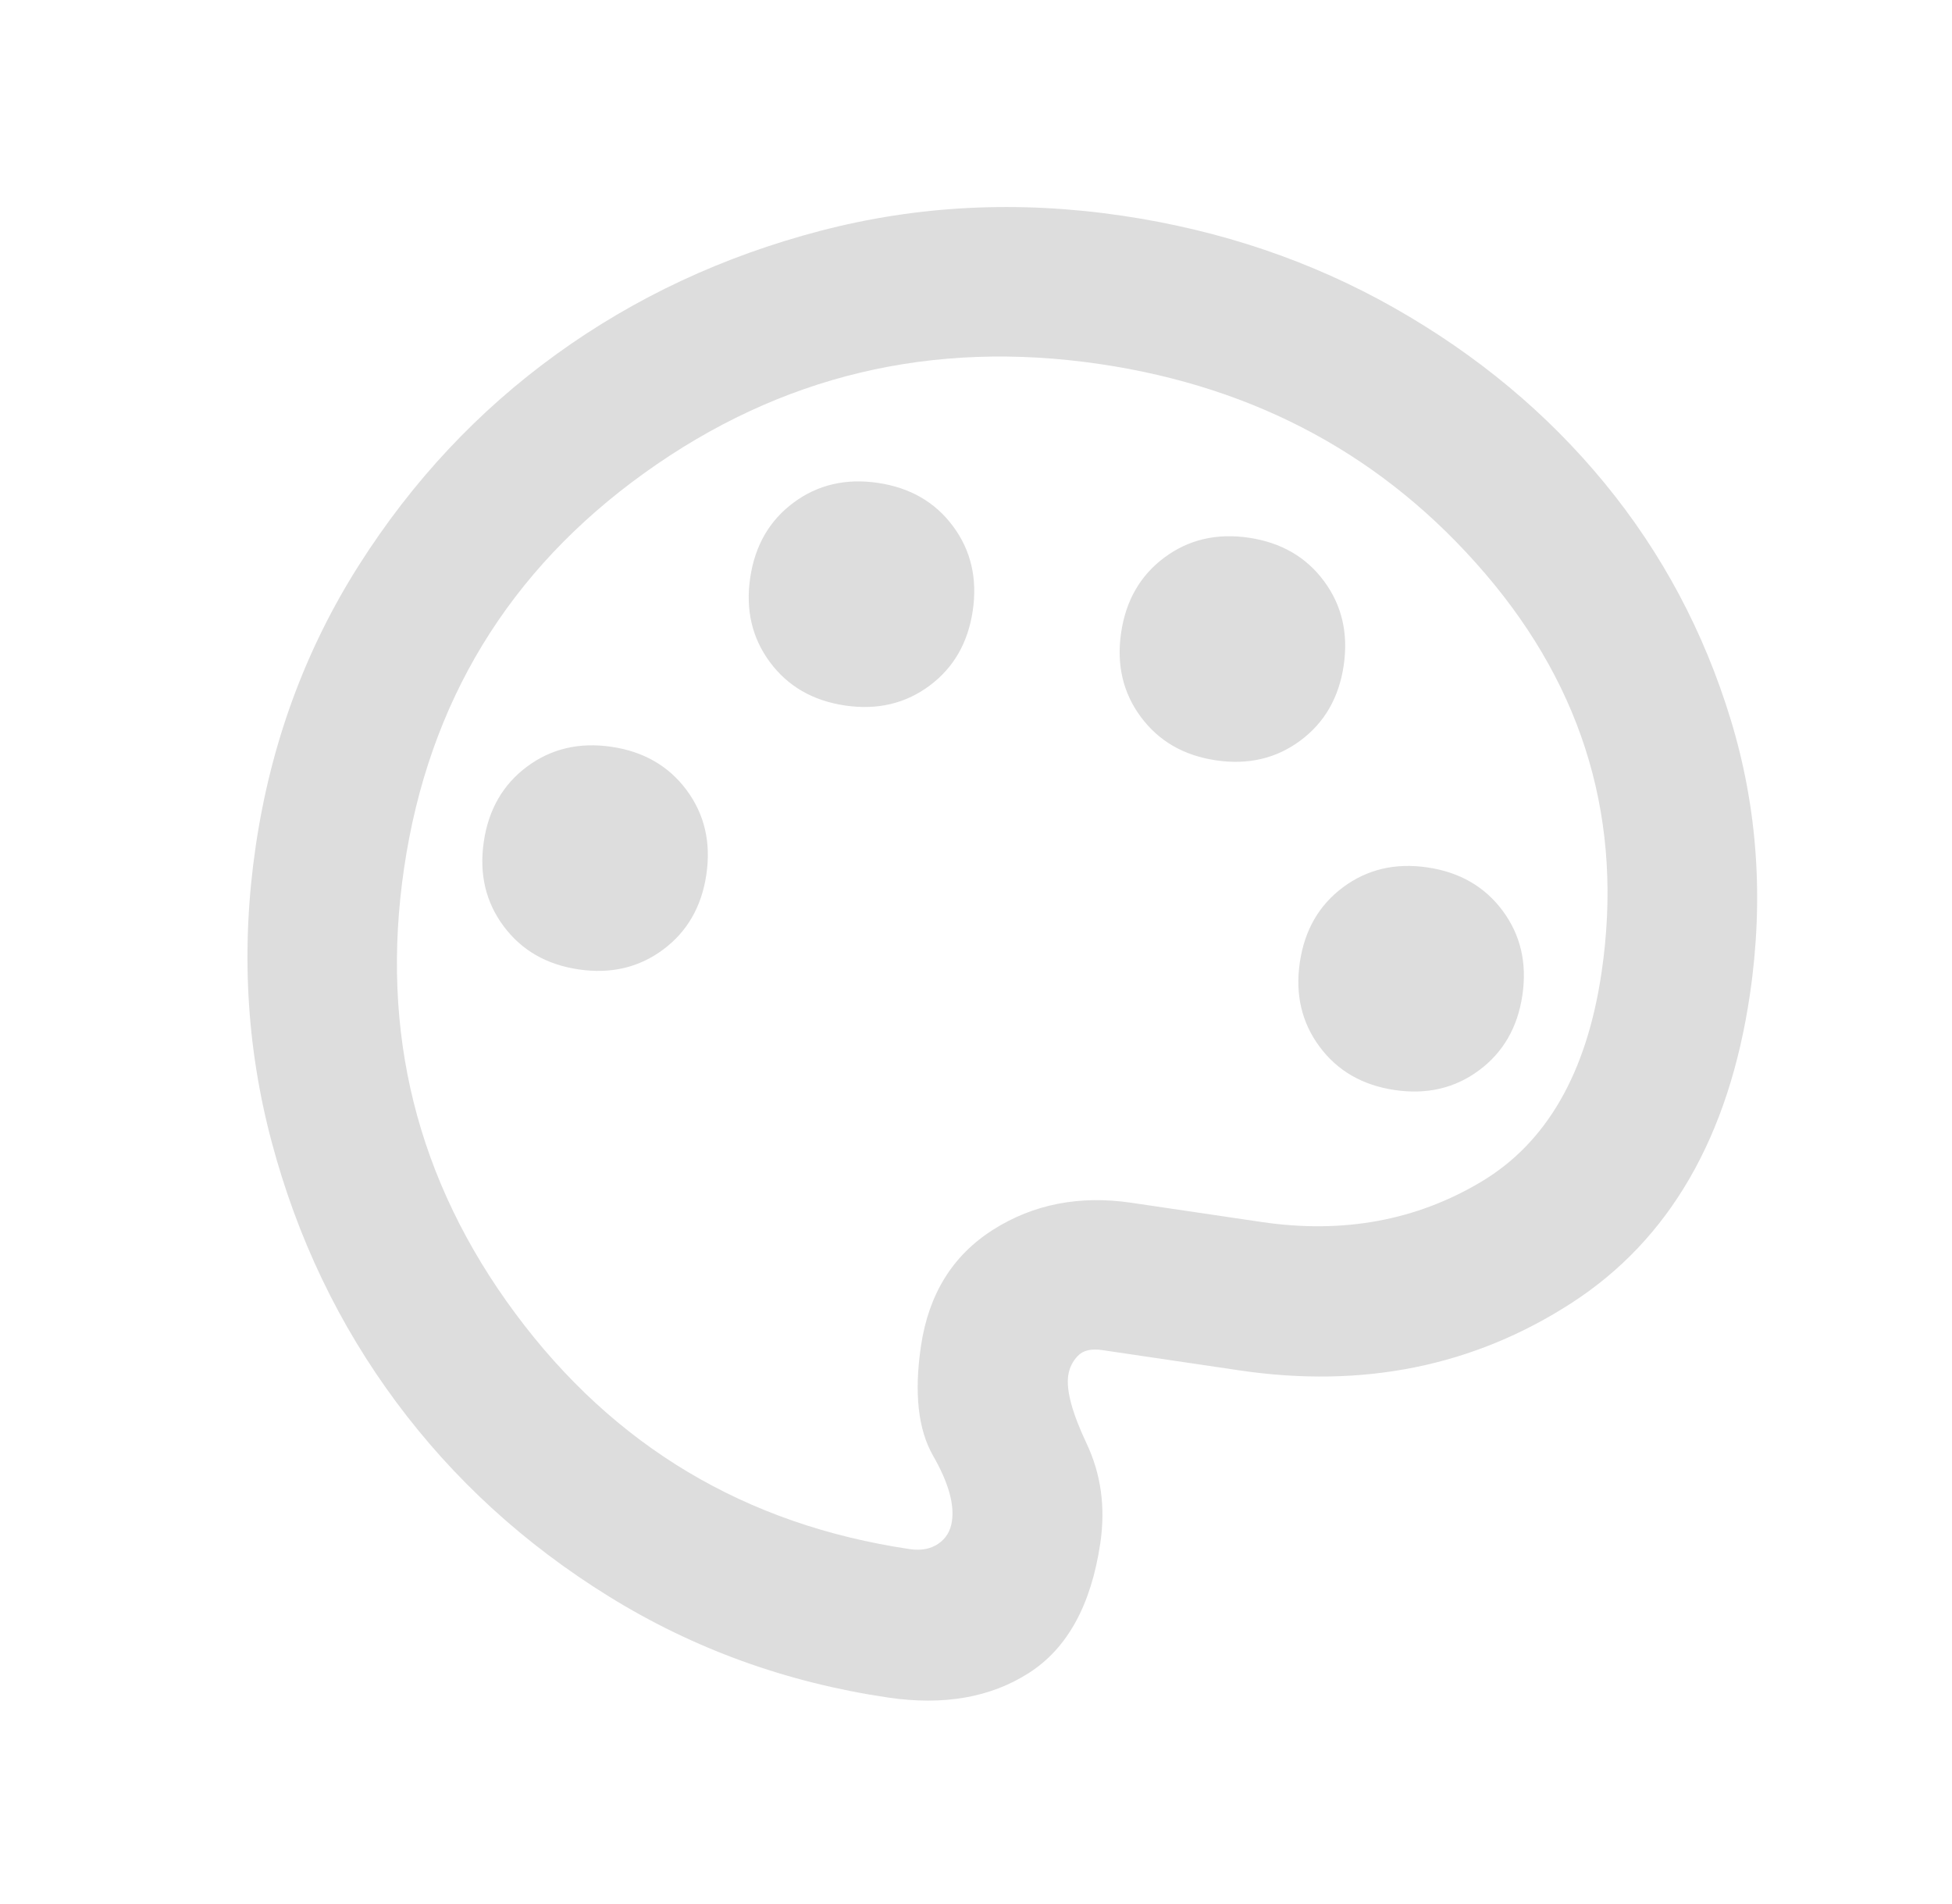 <svg width="323" height="315" viewBox="0 0 323 315" fill="none" xmlns="http://www.w3.org/2000/svg">
<g clip-path="url(#clip0_249_110)">
<mask id="mask0_249_110" style="mask-type:alpha" maskUnits="userSpaceOnUse" x="-4" y="-11" width="339" height="339">
<rect x="39.54" y="-11" width="297.814" height="297.814" transform="rotate(8.407 39.54 -11)" fill="#D9D9D9"/>
</mask>
<g mask="url(#mask0_249_110)">
<path d="M146.935 280.833C130.159 278.353 114.779 272.788 100.796 264.136C86.813 255.484 75.07 244.759 65.568 231.961C56.066 219.162 49.196 204.819 44.958 188.932C40.721 173.044 39.842 156.712 42.321 139.935C44.831 122.954 50.514 107.487 59.37 93.534C68.227 79.582 79.149 67.921 92.137 58.551C105.124 49.181 119.664 42.392 135.757 38.185C151.849 33.978 168.488 33.144 185.674 35.684C202.041 38.103 217.072 43.199 230.767 50.972C244.461 58.745 256.048 68.402 265.528 79.942C275.007 91.483 281.963 104.532 286.397 119.09C290.831 133.647 291.884 148.803 289.556 164.557C286.079 188.085 276.25 205.082 260.069 215.548C243.888 226.014 225.568 229.735 205.108 226.711L182.399 223.355C180.557 223.083 179.203 223.406 178.336 224.323C177.468 225.24 176.944 226.312 176.763 227.54C176.4 229.995 177.413 233.751 179.801 238.808C182.19 243.865 182.946 249.36 182.069 255.293C180.557 265.523 176.625 272.677 170.273 276.755C163.921 280.834 156.142 282.193 146.935 280.833ZM95.747 160.375C101.067 161.161 105.722 160.072 109.714 157.108C113.706 154.144 116.096 150.002 116.882 144.682C117.668 139.363 116.579 134.707 113.615 130.715C110.651 126.723 106.509 124.334 101.19 123.548C95.87 122.762 91.214 123.851 87.222 126.815C83.23 129.779 80.841 133.921 80.055 139.24C79.269 144.559 80.358 149.215 83.322 153.207C86.286 157.199 90.428 159.588 95.747 160.375ZM139.83 116.715C145.15 117.501 149.806 116.412 153.798 113.448C157.79 110.484 160.179 106.342 160.965 101.023C161.751 95.703 160.662 91.047 157.698 87.055C154.734 83.063 150.592 80.674 145.273 79.888C139.954 79.102 135.298 80.191 131.306 83.155C127.314 86.119 124.925 90.261 124.138 95.58C123.352 100.9 124.441 105.555 127.405 109.547C130.369 113.54 134.511 115.929 139.83 116.715ZM201.208 125.786C206.528 126.572 211.183 125.483 215.176 122.519C219.168 119.555 221.557 115.413 222.343 110.094C223.129 104.774 222.04 100.118 219.076 96.126C216.112 92.134 211.97 89.745 206.651 88.959C201.331 88.173 196.676 89.262 192.684 92.226C188.691 95.19 186.302 99.332 185.516 104.651C184.73 109.97 185.819 114.626 188.783 118.618C191.747 122.61 195.889 124.999 201.208 125.786ZM230.778 180.33C236.098 181.117 240.754 180.028 244.746 177.064C248.738 174.099 251.127 169.958 251.913 164.638C252.699 159.319 251.61 154.663 248.646 150.671C245.682 146.679 241.54 144.29 236.221 143.504C230.901 142.718 226.246 143.807 222.254 146.771C218.262 149.735 215.872 153.876 215.086 159.196C214.3 164.515 215.389 169.171 218.353 173.163C221.317 177.155 225.459 179.544 230.778 180.33ZM150.564 256.281C152.405 256.554 153.964 256.261 155.24 255.405C156.517 254.548 157.276 253.301 157.518 251.665C157.941 248.8 156.905 245.198 154.411 240.857C151.917 236.516 151.244 230.458 152.393 222.684C153.663 214.091 157.642 207.676 164.331 203.438C171.021 199.2 178.662 197.716 187.254 198.986L208.737 202.16C222.24 204.156 234.381 201.926 245.161 195.47C255.941 189.014 262.556 177.501 265.005 160.929C268.663 136.173 262.247 114.162 245.757 94.895C229.266 75.629 208.029 64.075 182.045 60.235C154.221 56.123 129.082 62.129 106.629 78.254C84.176 94.378 70.924 116.148 66.872 143.564C62.851 170.774 68.991 195.358 85.294 217.315C101.596 239.271 123.353 252.26 150.564 256.281Z" fill="#DDDDDD"/>
</g>
</g>
<defs>
<clipPath id="clip0_249_110">
<rect width="323" height="315" fill="white"/>
</clipPath>
</defs>
</svg>

